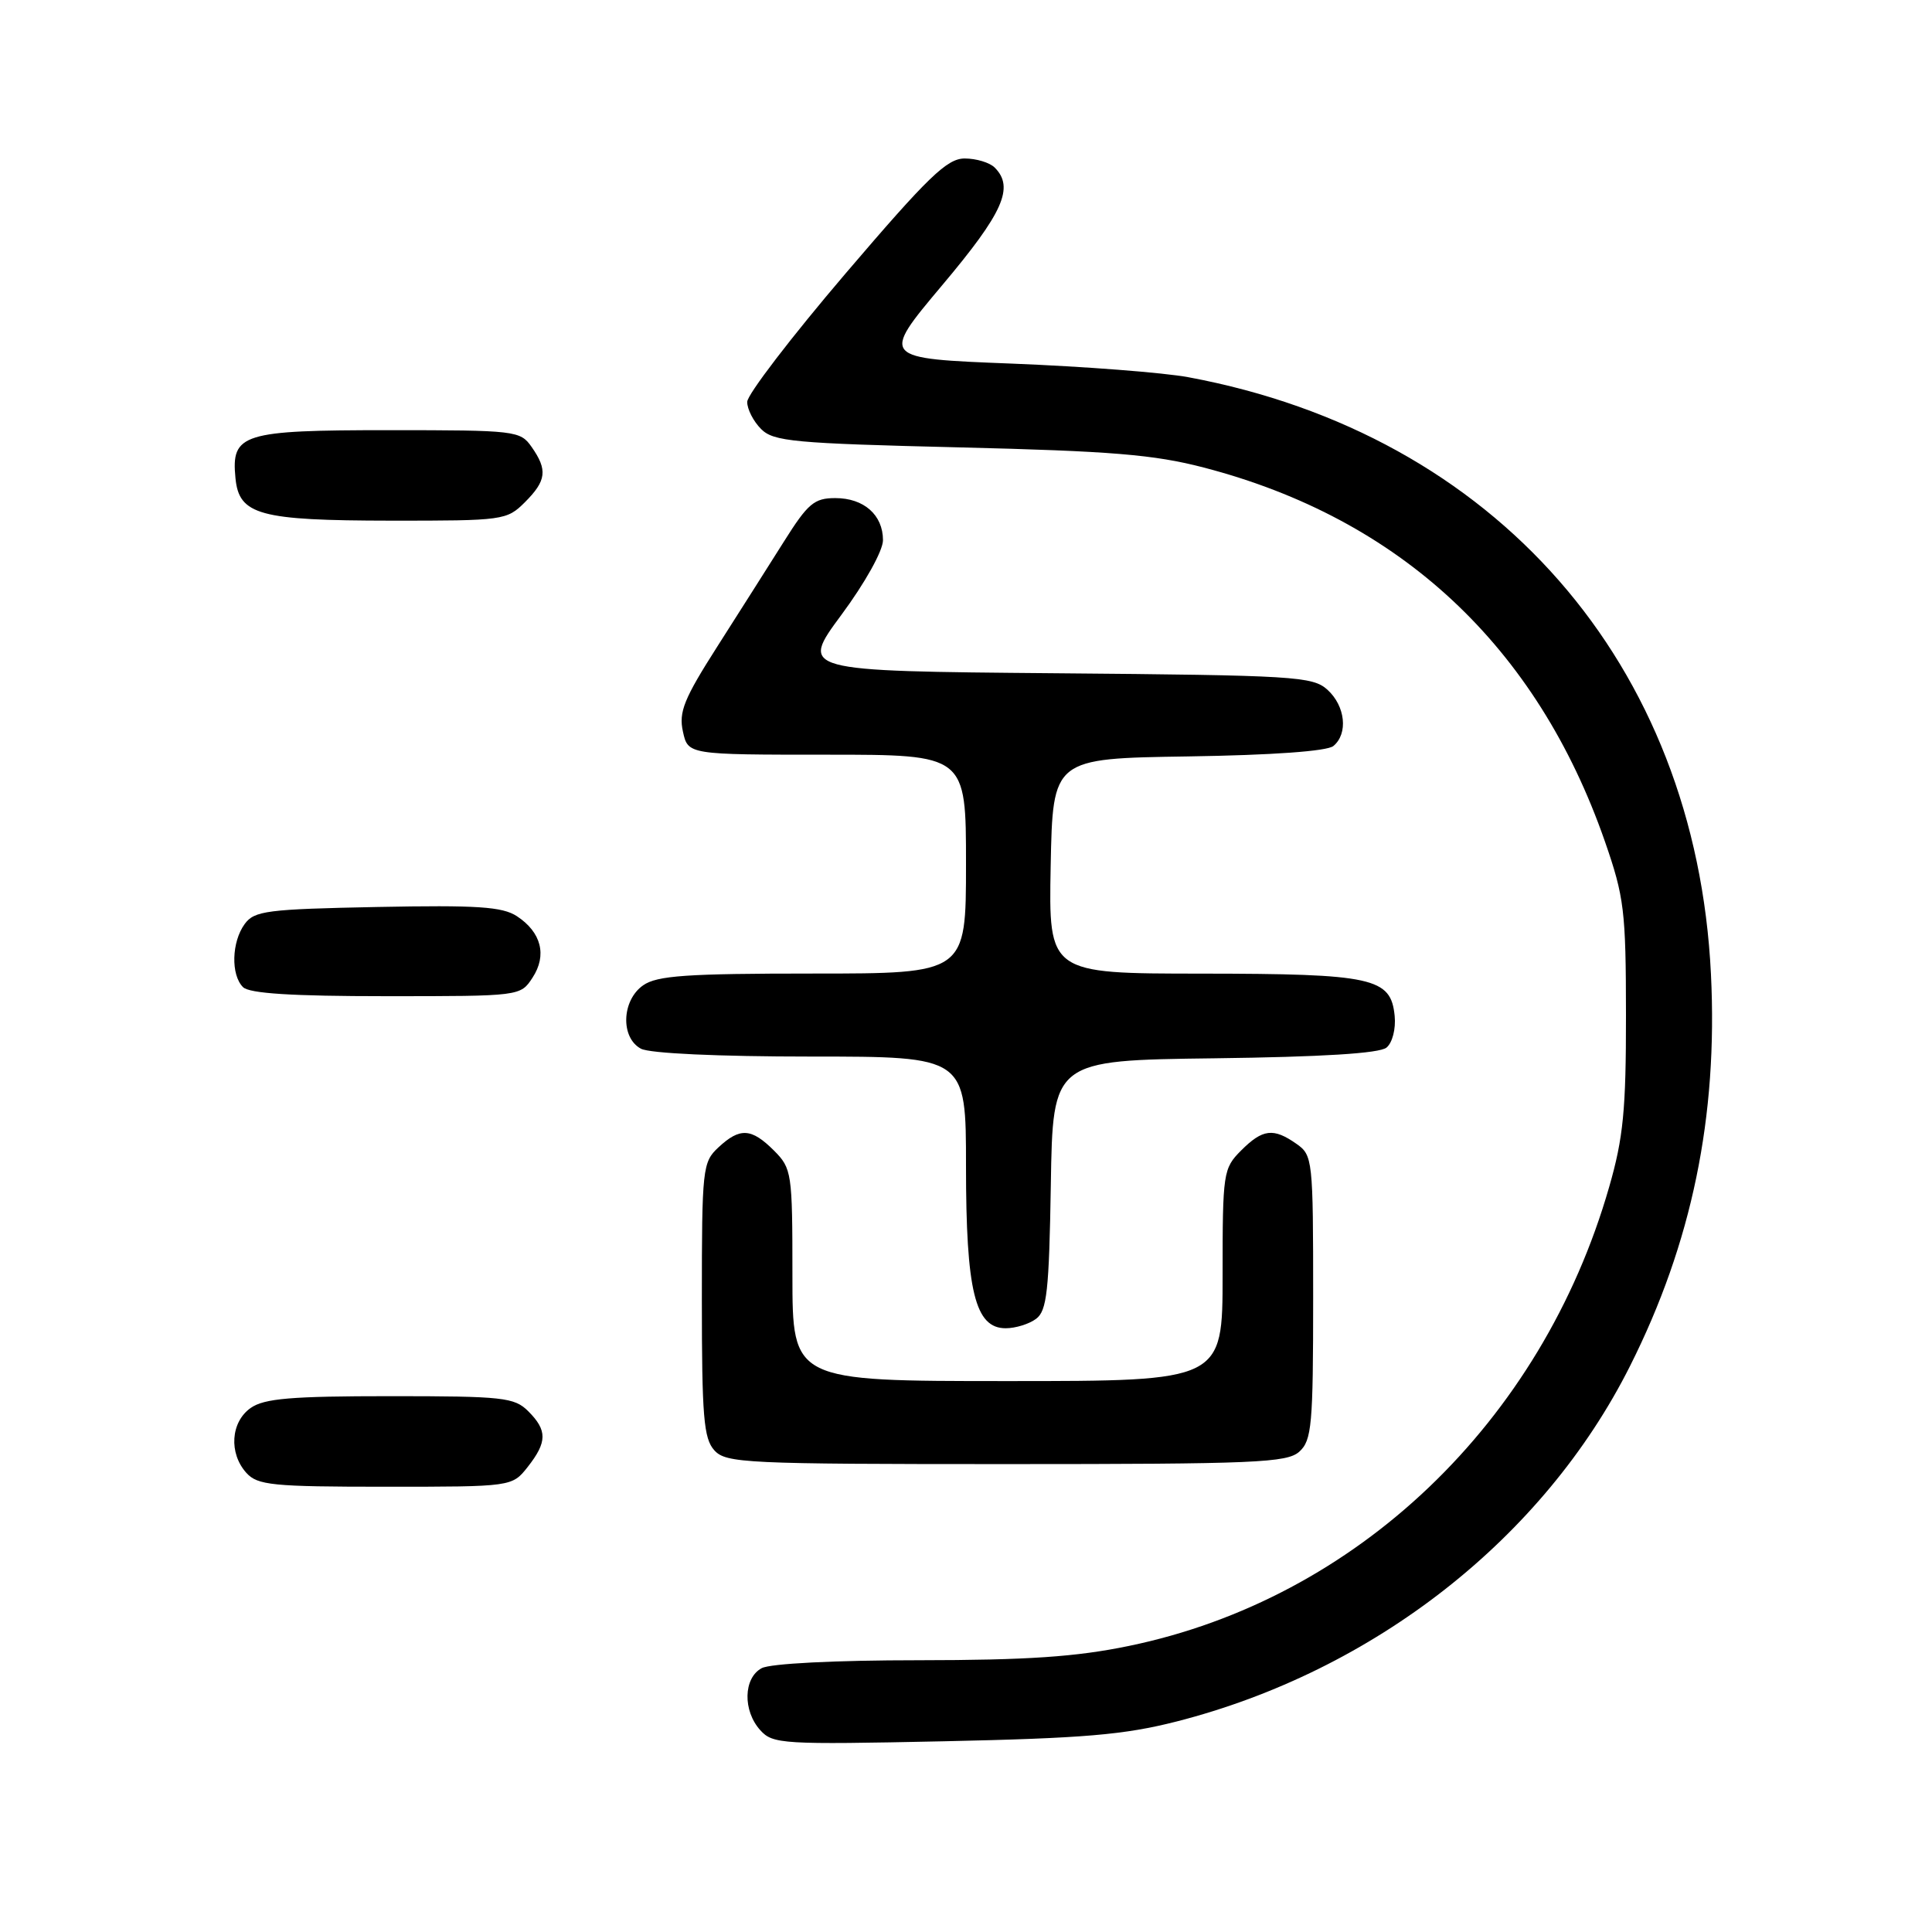 <?xml version="1.0" encoding="UTF-8" standalone="no"?>
<!DOCTYPE svg PUBLIC "-//W3C//DTD SVG 1.1//EN" "http://www.w3.org/Graphics/SVG/1.1/DTD/svg11.dtd" >
<svg xmlns="http://www.w3.org/2000/svg" xmlns:xlink="http://www.w3.org/1999/xlink" version="1.1" viewBox="0 0 256 256">
 <g >
 <path fill="currentColor"
d=" M 155.89 228.11 C 182.07 221.42 204.54 203.81 215.99 181.00 C 224.18 164.71 227.64 147.97 226.71 129.08 C 224.71 87.95 198.11 57.56 157.50 49.99 C 154.20 49.37 143.67 48.56 134.09 48.18 C 116.69 47.50 116.69 47.50 124.84 37.80 C 132.95 28.17 134.43 24.83 131.80 22.20 C 131.14 21.54 129.35 21.00 127.83 21.00 C 125.49 21.00 123.02 23.38 112.03 36.25 C 104.87 44.64 99.01 52.29 99.01 53.25 C 99.00 54.21 99.83 55.83 100.85 56.85 C 102.50 58.50 105.17 58.75 127.10 59.28 C 147.25 59.77 152.89 60.23 159.50 61.95 C 185.54 68.73 203.64 85.60 212.66 111.50 C 215.22 118.87 215.44 120.69 215.45 134.50 C 215.46 147.06 215.10 150.77 213.22 157.29 C 204.27 188.47 179.77 211.87 149.56 218.10 C 142.61 219.54 136.13 219.98 121.68 219.99 C 110.65 219.99 102.07 220.43 100.93 221.04 C 98.50 222.34 98.40 226.68 100.75 229.27 C 102.40 231.10 103.70 231.18 125.00 230.73 C 143.63 230.33 148.94 229.88 155.89 228.11 Z  M 69.93 194.37 C 72.52 191.07 72.53 189.53 70.00 187.00 C 68.16 185.16 66.67 185.00 51.72 185.00 C 38.61 185.00 35.01 185.30 33.22 186.56 C 30.57 188.42 30.29 192.56 32.65 195.17 C 34.13 196.80 36.10 197.00 51.08 197.00 C 67.85 197.00 67.85 197.00 69.93 194.37 Z  M 172.17 192.35 C 173.82 190.85 174.00 188.83 174.00 171.90 C 174.00 153.62 173.94 153.07 171.78 151.56 C 168.73 149.42 167.31 149.59 164.45 152.45 C 162.08 154.83 162.00 155.38 162.00 168.95 C 162.00 183.00 162.00 183.00 133.50 183.00 C 105.00 183.00 105.00 183.00 105.00 168.95 C 105.00 155.38 104.92 154.83 102.55 152.45 C 99.56 149.47 98.04 149.38 95.19 152.04 C 93.09 153.99 93.00 154.84 93.00 172.21 C 93.00 187.68 93.24 190.61 94.65 192.17 C 96.20 193.88 98.74 194.00 133.33 194.00 C 166.37 194.00 170.54 193.82 172.17 192.35 Z  M 137.29 174.75 C 138.72 173.68 139.01 171.08 139.24 157.00 C 139.50 140.50 139.50 140.50 160.92 140.23 C 175.16 140.05 182.81 139.58 183.72 138.81 C 184.50 138.17 184.97 136.33 184.80 134.61 C 184.30 129.55 181.95 129.03 159.22 129.01 C 138.95 129.00 138.95 129.00 139.22 114.75 C 139.50 100.50 139.50 100.50 157.43 100.23 C 168.58 100.06 175.85 99.54 176.68 98.85 C 178.66 97.21 178.27 93.56 175.90 91.40 C 173.93 89.62 171.60 89.48 139.88 89.21 C 105.98 88.92 105.98 88.92 111.49 81.47 C 114.63 77.23 117.00 72.97 117.00 71.58 C 117.00 68.23 114.47 66.00 110.68 66.00 C 107.89 66.00 107.05 66.71 103.88 71.75 C 101.89 74.91 97.91 81.18 95.04 85.68 C 90.63 92.59 89.92 94.34 90.49 96.93 C 91.16 100.00 91.16 100.00 109.58 100.00 C 128.00 100.00 128.00 100.00 128.00 114.50 C 128.00 129.00 128.00 129.00 107.72 129.00 C 90.99 129.00 87.06 129.27 85.22 130.56 C 82.37 132.55 82.20 137.50 84.93 138.96 C 86.09 139.58 95.17 140.00 107.43 140.00 C 128.00 140.00 128.00 140.00 128.00 154.53 C 128.00 171.09 129.20 176.00 133.26 176.00 C 134.56 176.00 136.37 175.44 137.29 174.75 Z  M 70.56 129.55 C 72.51 126.58 71.73 123.53 68.49 121.40 C 66.56 120.14 63.25 119.92 49.99 120.18 C 35.36 120.47 33.70 120.68 32.42 122.44 C 30.69 124.81 30.57 129.17 32.20 130.80 C 33.04 131.64 38.68 132.00 51.18 132.00 C 68.94 132.00 68.96 132.00 70.56 129.55 Z  M 69.55 66.55 C 72.41 63.69 72.58 62.27 70.44 59.22 C 68.94 57.07 68.33 57.00 51.51 57.00 C 32.10 57.00 30.62 57.46 31.20 63.35 C 31.67 68.24 34.36 68.97 51.80 68.99 C 66.71 69.00 67.15 68.94 69.55 66.55 Z "/>
</g>
</svg>